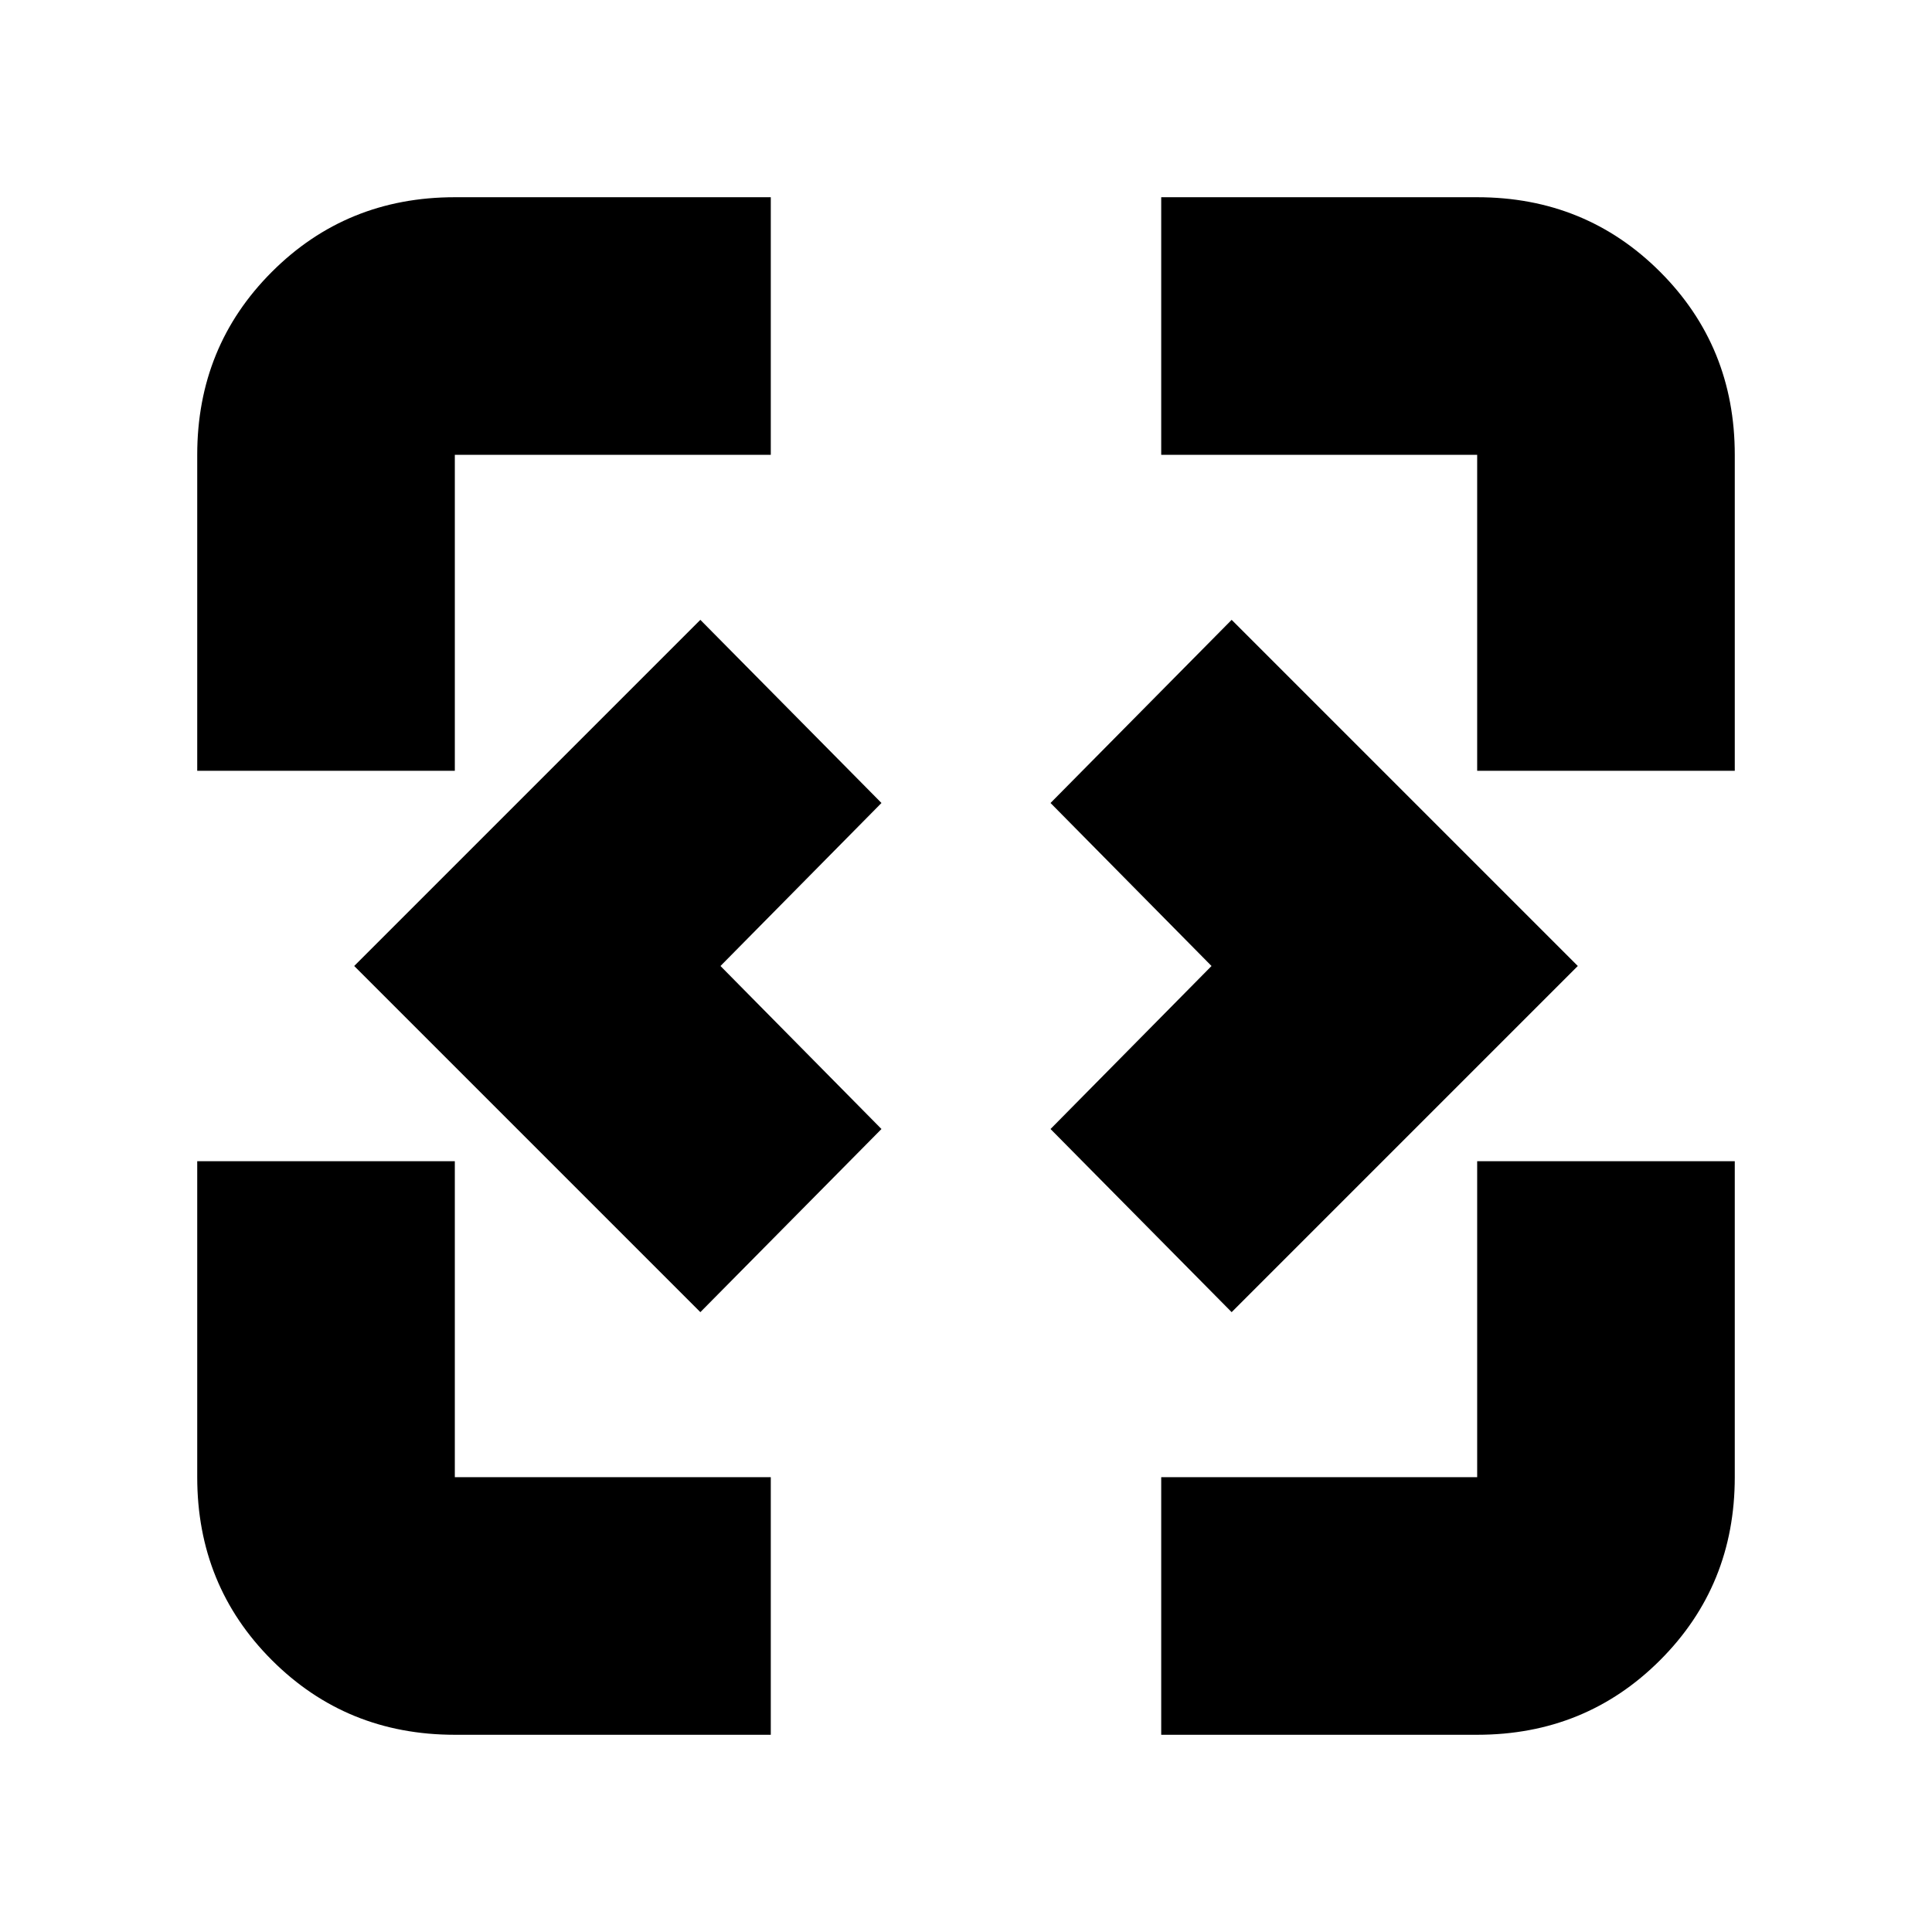 <svg xmlns="http://www.w3.org/2000/svg" height="20" viewBox="0 96 960 960" width="20"><path d="M226 958q-53.825 0-90.913-37.088Q98 883.825 98 830V673h128v157h157v128H226Zm351 0V830h157V673h128v157q0 53.825-37.088 90.912Q787.825 958 734 958H577ZM348 748 176 576l172-172 90 91-80 81 80 81-90 91Zm264 0-90-91 80-81-80-81 90-91 172 172-172 172ZM98 479V322q0-53.825 37.087-90.912Q172.175 194 226 194h157v128H226v157H98Zm636 0V322H577V194h157q53.825 0 90.912 37.088Q862 268.175 862 322v157H734Z"/></svg>